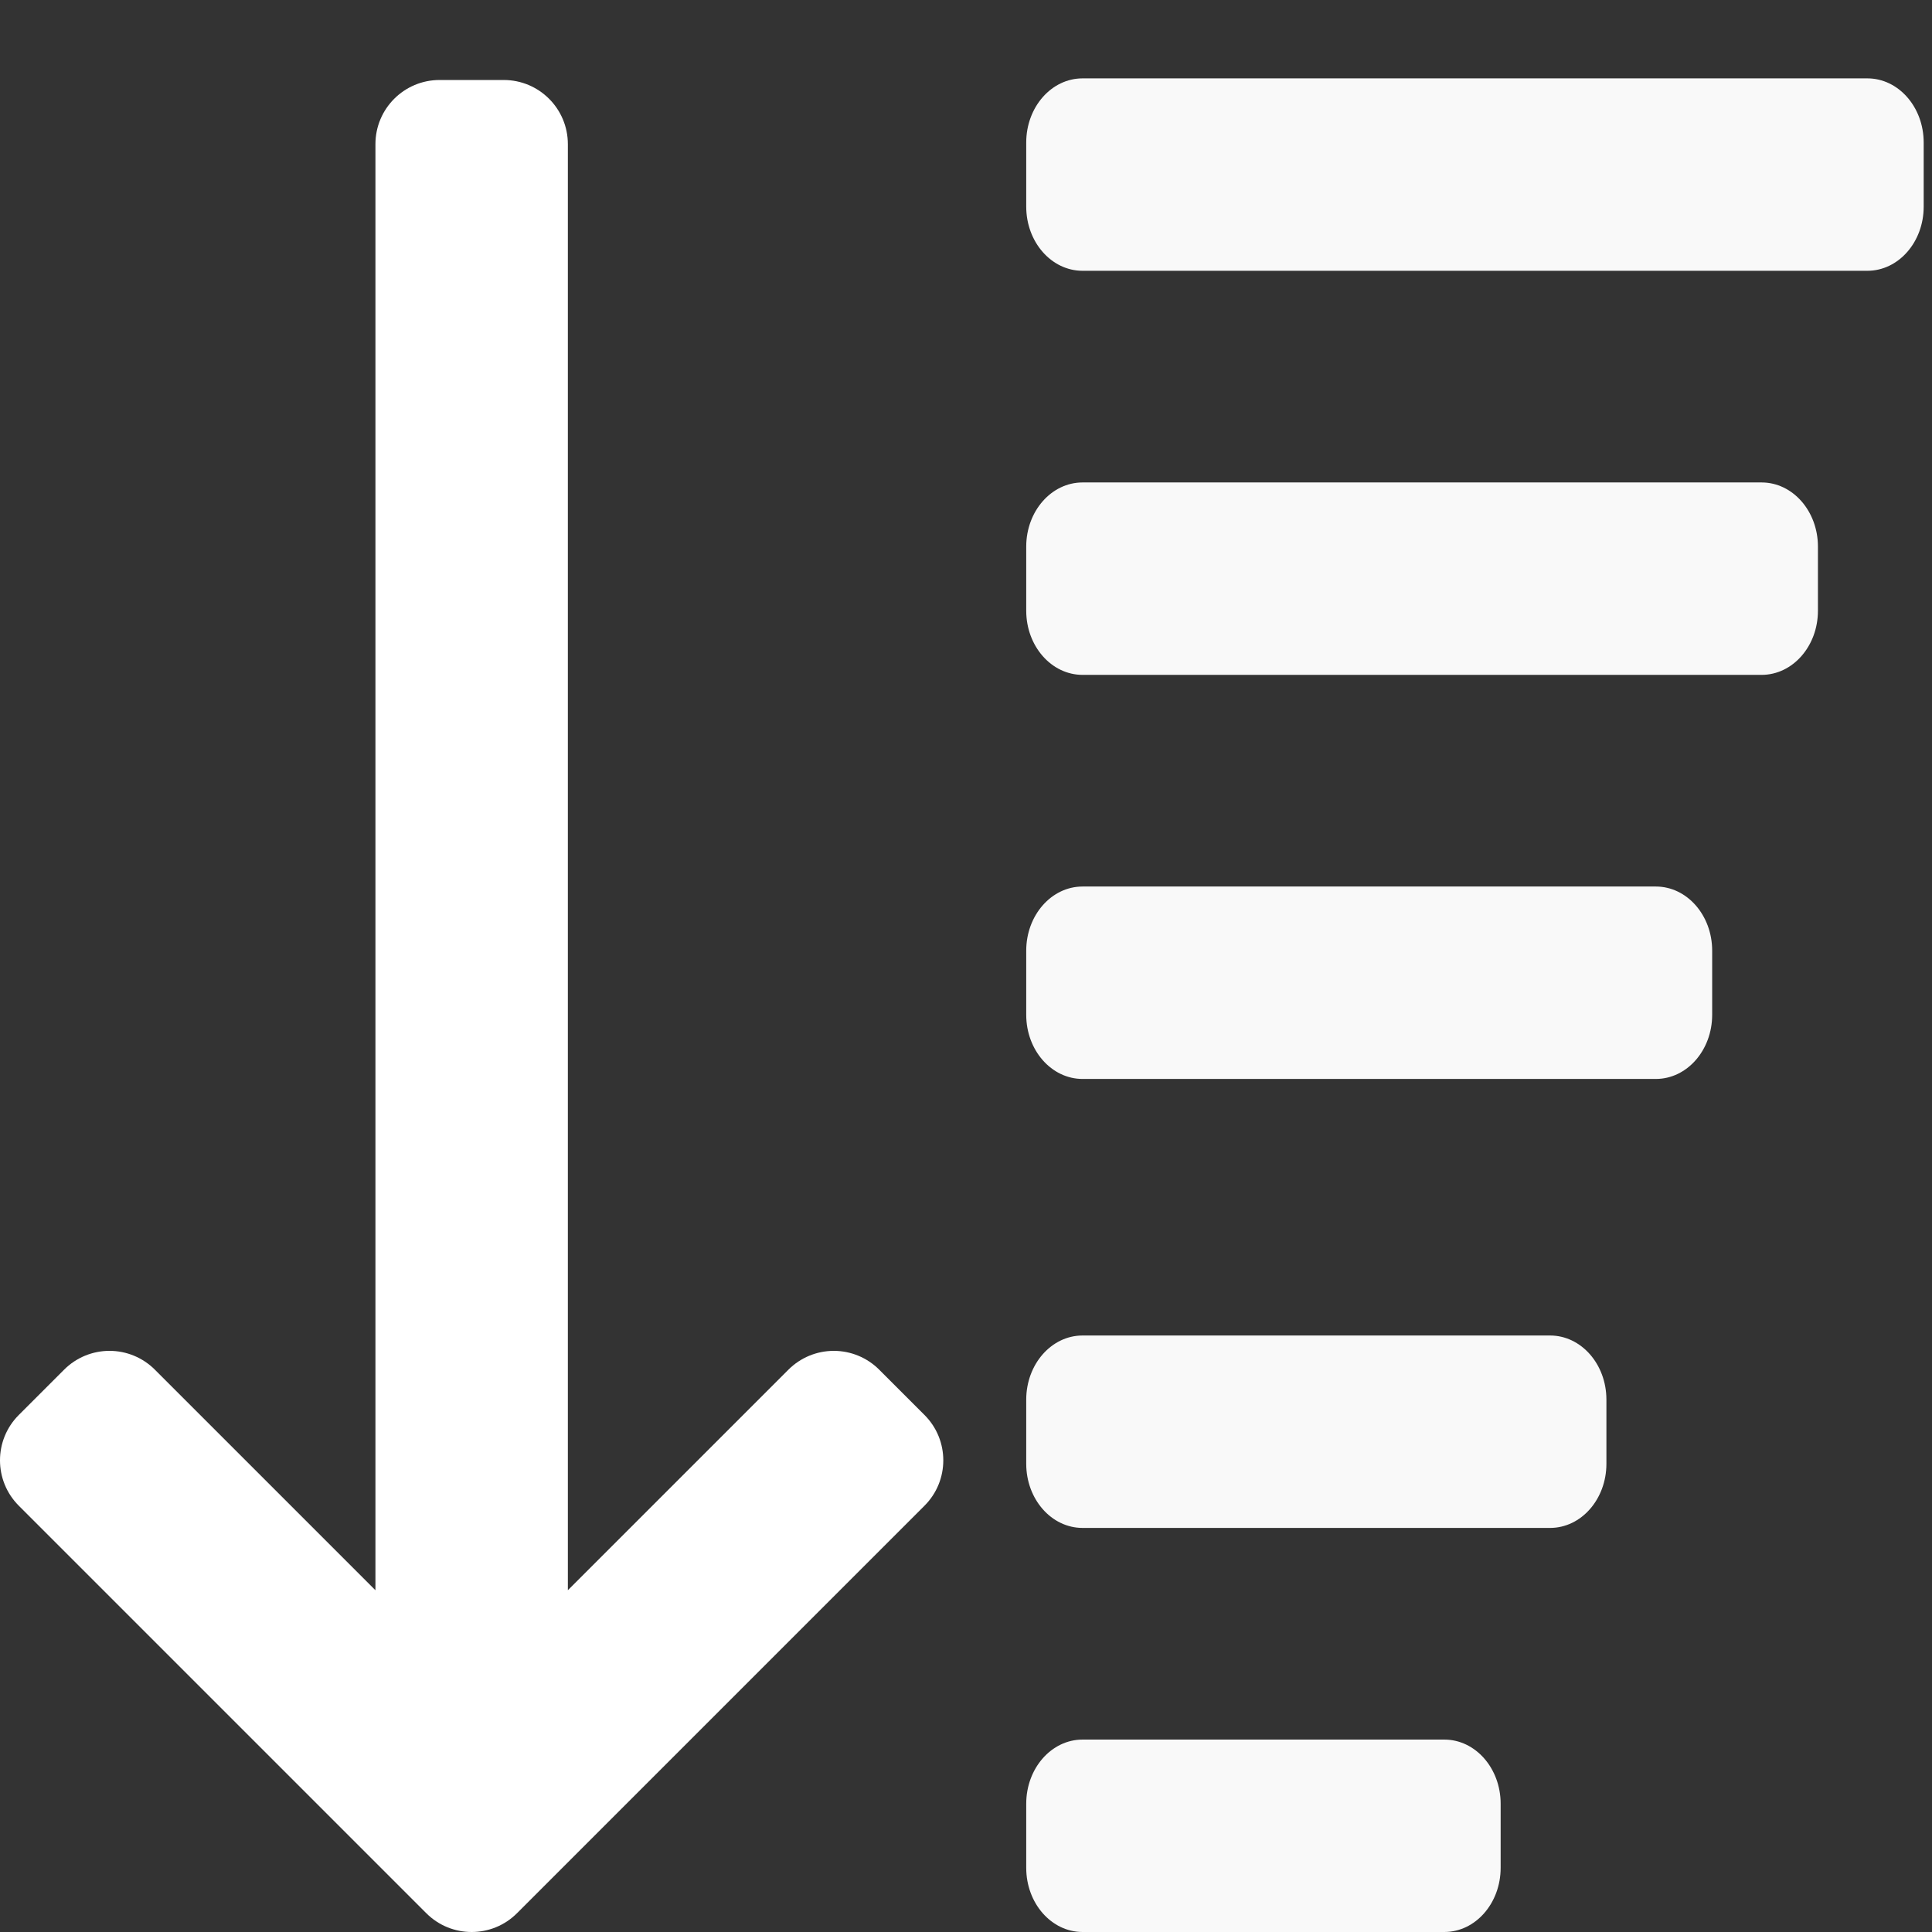 <?xml version="1.0" encoding="UTF-8" standalone="no"?>
<!-- Generator: Adobe Illustrator 18.0.0, SVG Export Plug-In . SVG Version: 6.00 Build 0)  -->

<svg
   xmlns:dc="http://purl.org/dc/elements/1.1/"
   xmlns:cc="http://creativecommons.org/ns#"
   xmlns:rdf="http://www.w3.org/1999/02/22-rdf-syntax-ns#"
   xmlns:svg="http://www.w3.org/2000/svg"
   xmlns="http://www.w3.org/2000/svg"
   xmlns:sodipodi="http://sodipodi.sourceforge.net/DTD/sodipodi-0.dtd"
   xmlns:inkscape="http://www.inkscape.org/namespaces/inkscape"
   version="1.1"
   id="Capa_1"
   x="0px"
   y="0px"
   viewBox="0 0 301.219 301.219"
   style="enable-background:new 0 0 301.219 301.219;"
   xml:space="preserve"
   sodipodi:docname="descending-sort-svgrepo-com (копия).svg"
   inkscape:version="0.92.4 (5da689c313, 2019-01-14)"><rect x="0" y="0" width="301.219" height="301.219" fill="#333333" stroke="none"/><defs
   id="defs49" /><sodipodi:namedview
   pagecolor="#ffffff"
   bordercolor="#666666"
   borderopacity="1"
   objecttolerance="10"
   gridtolerance="10"
   guidetolerance="10"
   inkscape:pageopacity="0"
   inkscape:pageshadow="2"
   inkscape:window-width="1055"
   inkscape:window-height="666"
   id="namedview47"
   showgrid="false"
   inkscape:zoom="0.78348313"
   inkscape:cx="153.1622"
   inkscape:cy="145.50409"
   inkscape:window-x="90"
   inkscape:window-y="28"
   inkscape:window-maximized="0"
   inkscape:current-layer="Capa_1" />
<g
   id="g14"
   transform="matrix(0.878,0,0,1,160,8.483)"
   style="fill:#f9f9f9">
	<path
   d="m 159.365,23.736 v -10 c 0,-5.523 -4.477,-10 -10,-10 H 10 c -5.523,0 -10,4.477 -10,10 v 10 c 0,5.523 4.477,10 10,10 h 139.365 c 5.523,0 10,-4.477 10,-10 z"
   id="path2"
   inkscape:connector-curvature="0"
   style="fill:#f9f9f9" />
	<path
   d="M 130.586,66.736 H 10 c -5.523,0 -10,4.477 -10,10 v 10 c 0,5.523 4.477,10 10,10 h 120.586 c 5.523,0 10,-4.477 10,-10 v -10 c 0,-5.523 -4.477,-10 -10,-10 z"
   id="path4"
   inkscape:connector-curvature="0"
   style="fill:#f9f9f9" />
	<path
   d="M 111.805,129.736 H 10 c -5.523,0 -10,4.477 -10,10 v 10 c 0,5.523 4.477,10 10,10 h 101.805 c 5.523,0 10,-4.477 10,-10 v -10 c 0,-5.523 -4.477,-10 -10,-10 z"
   id="path6"
   inkscape:connector-curvature="0"
   style="fill:#f9f9f9" />
	<path
   d="M 93.025,199.736 H 10 c -5.523,0 -10,4.477 -10,10 v 10 c 0,5.523 4.477,10 10,10 h 83.025 c 5.522,0 10,-4.477 10,-10 v -10 c 0,-5.523 -4.477,-10 -10,-10 z"
   id="path8"
   inkscape:connector-curvature="0"
   style="fill:#f9f9f9" />
	<path
   d="M 74.244,262.736 H 10 c -5.523,0 -10,4.477 -10,10 v 10 c 0,5.523 4.477,10 10,10 h 64.244 c 5.522,0 10,-4.477 10,-10 v -10 c 0,-5.523 -4.477,-10 -10,-10 z"
   id="path10"
   inkscape:connector-curvature="0"
   style="fill:#f9f9f9" />
	
</g>
<g
   id="g16">
</g>
<g
   id="g18">
</g>
<g
   id="g20">
</g>
<g
   id="g22">
</g>
<g
   id="g24">
</g>
<g
   id="g26">
</g>
<g
   id="g28">
</g>
<g
   id="g30">
</g>
<g
   id="g32">
</g>
<g
   id="g34">
</g>
<g
   id="g36">
</g>
<g
   id="g38">
</g>
<g
   id="g40">
</g>
<g
   id="g42">
</g>
<g
   id="g44">
</g>
<path
   inkscape:connector-curvature="0"
   d="m 144.142,220.613 -7.071,-7.071 c -1.875,-1.875 -4.419,-2.929 -7.071,-2.929 -2.652,0 -5.196,1.054 -7.072,2.929 l -34.393,34.393 V 22.472 c 0,-5.523 -4.477,-10 -10,-10 h -10 c -5.523,0 -10,4.477 -10,10 V 247.934 l -34.393,-34.393 c -1.876,-1.875 -4.419,-2.929 -7.071,-2.929 -2.652,0 -5.196,1.054 -7.071,2.929 l -7.072,7.071 c -3.904,3.905 -3.904,10.237 0,14.142 l 63.536,63.536 c 1.953,1.953 4.512,2.929 7.071,2.929 2.559,0 5.119,-0.976 7.071,-2.929 l 63.536,-63.536 c 3.905,-3.905 3.905,-10.237 0,-14.141 z"
   id="path12"
   style="fill:#ffffff" /></svg>